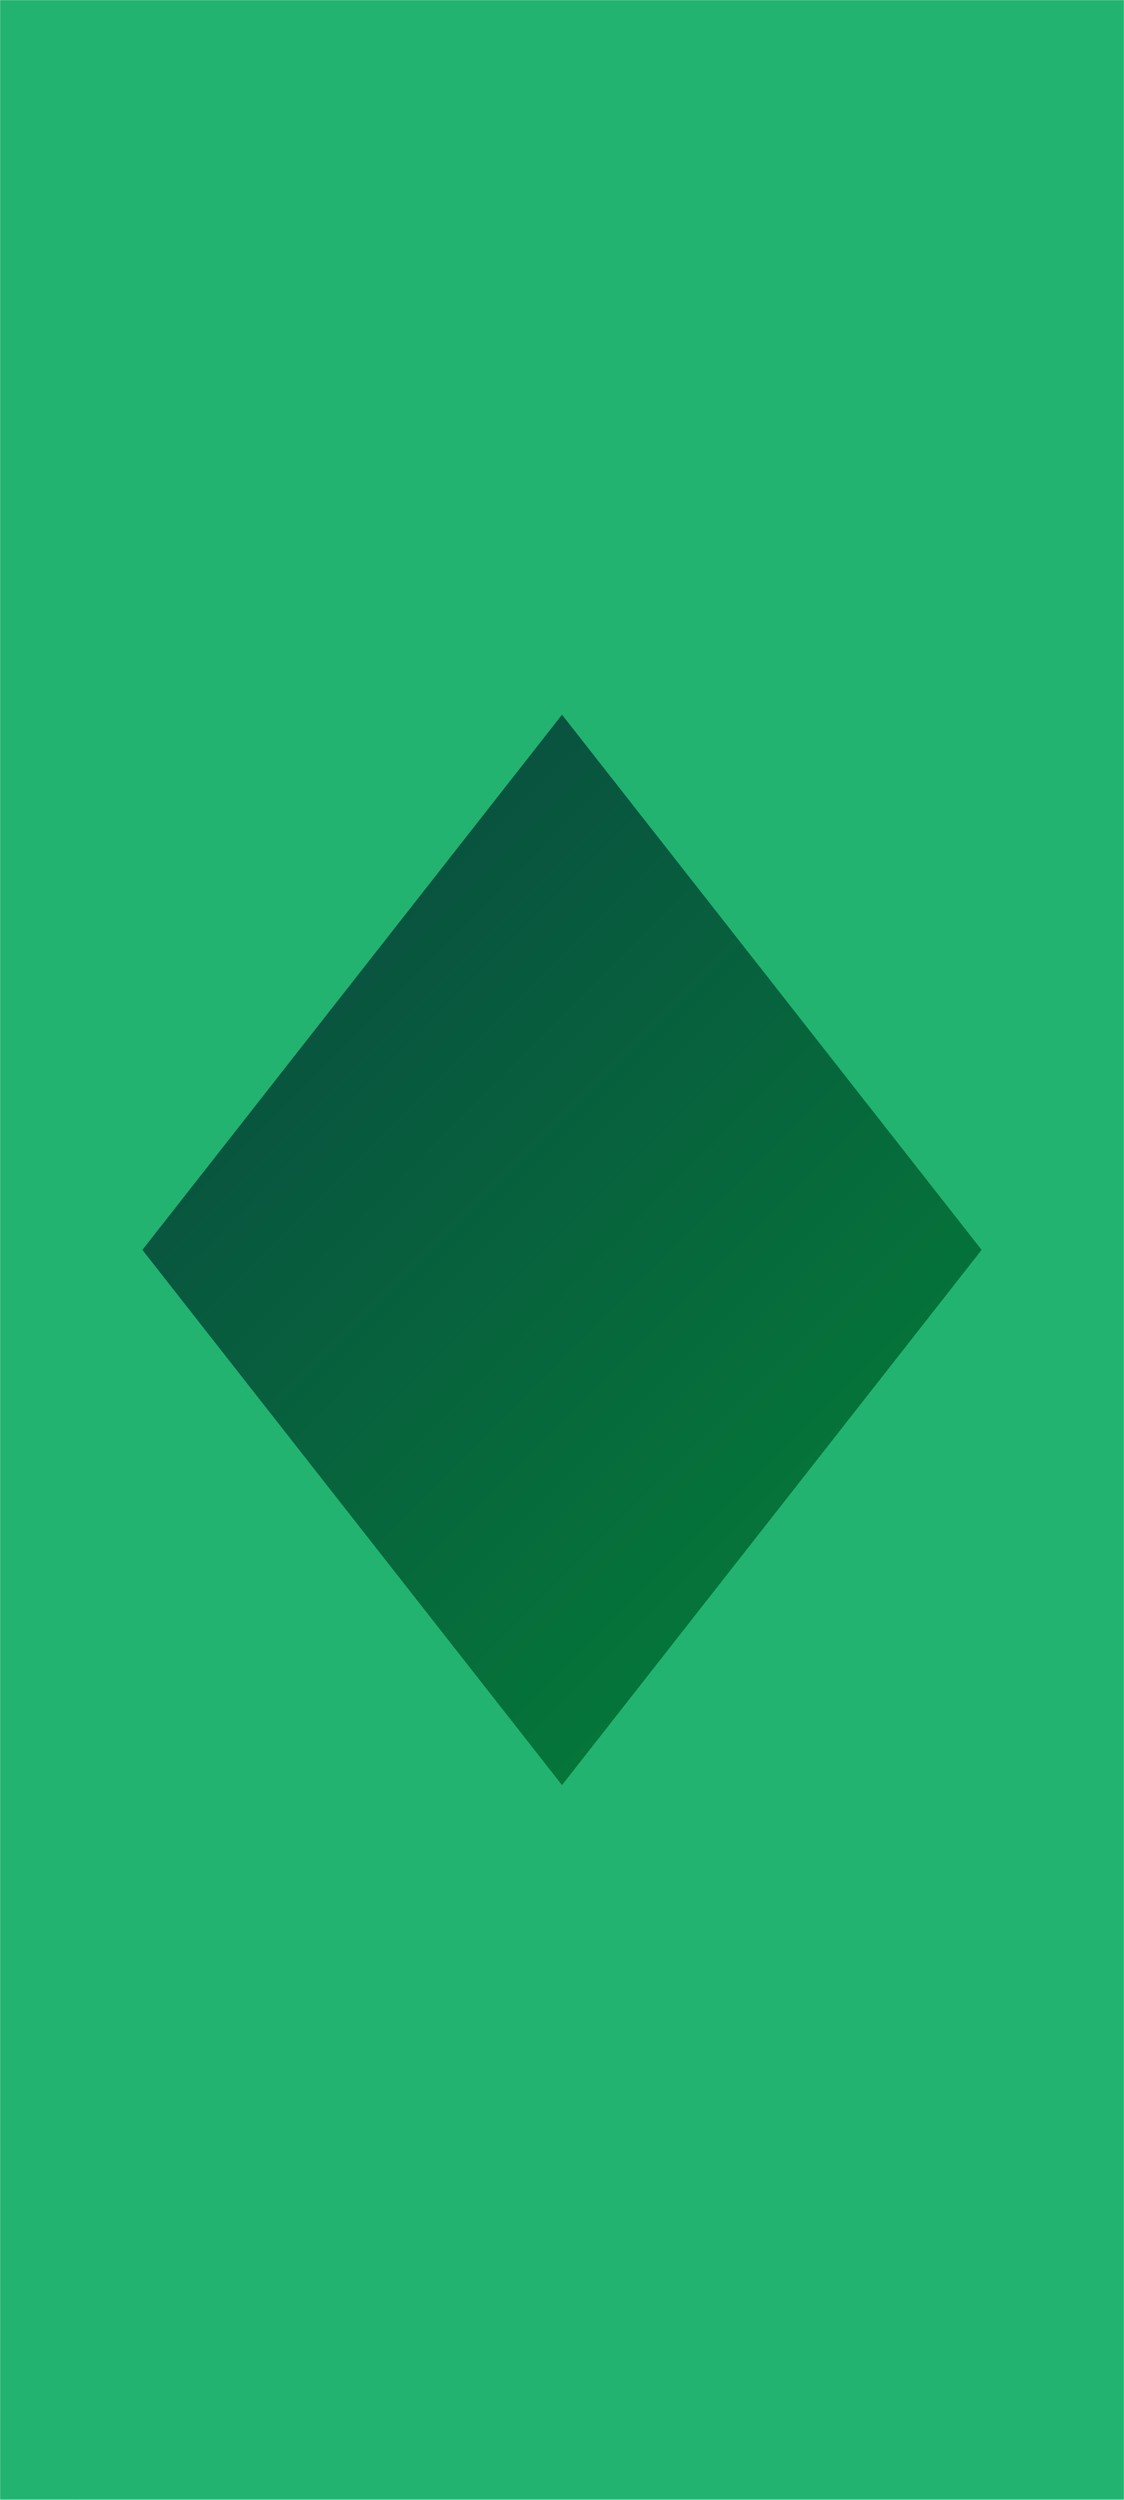 <svg xmlns="http://www.w3.org/2000/svg" version="1.1" xmlns:xlink="http://www.w3.org/1999/xlink" xmlns:svgjs="http://svgjs.dev/svgjs" width="1080" height="2400" preserveAspectRatio="none" viewBox="0 0 1080 2400"><g mask="url(&quot;#SvgjsMask1097&quot;)" fill="none"><rect width="1080" height="2400" x="0" y="0" fill="url(&quot;#SvgjsLinearGradient1098&quot;)"></rect><path d="M0 0L1078.41 0L0 1374.35z" filter="url(#SvgjsFilter1099)" fill="rgba(34, 179, 112, 1)"></path><path d="M0 2400L1078.41 2400L0 1025.65z" filter="url(#SvgjsFilter1099)" fill="rgba(34, 179, 112, 1)"></path><path d="M1080 2400L1.59 2400L1080 1025.65z" filter="url(#SvgjsFilter1099)" fill="rgba(34, 179, 112, 1)"></path><path d="M1080 0L1.59 0L1080 1374.35z" filter="url(#SvgjsFilter1099)" fill="rgba(34, 179, 112, 1)"></path></g><defs><mask id="SvgjsMask1097"><rect width="1080" height="2400" fill="#ffffff"></rect></mask><linearGradient x1="-30.56%" y1="13.75%" x2="130.56%" y2="86.25%" gradientUnits="userSpaceOnUse" id="SvgjsLinearGradient1098"><stop stop-color="#0e2a47" offset="0"></stop><stop stop-color="rgba(0, 158, 50, 1)" offset="1"></stop></linearGradient><filter height="130%" id="SvgjsFilter1099"><feGaussianBlur in="SourceAlpha" stdDeviation="5" result="TopLeftG"></feGaussianBlur><feOffset dx="-5" dy="-5" in="TopLeftG" result="TopLeftO"></feOffset><feComponentTransfer in="TopLeftO" result="TopLeftC"><feFuncA type="linear" slope="0.7"></feFuncA></feComponentTransfer><feGaussianBlur in="SourceAlpha" stdDeviation="5" result="TopRightG"></feGaussianBlur><feOffset dx="5" dy="-5" in="TopRightG" result="TopRightO"></feOffset><feComponentTransfer in="TopRightO" result="TopRightC"><feFuncA type="linear" slope="0.7"></feFuncA></feComponentTransfer><feGaussianBlur in="SourceAlpha" stdDeviation="5" result="BottomLeftG"></feGaussianBlur><feOffset dx="-5" dy="5" in="BottomLeftG" result="BottomLeftO"></feOffset><feComponentTransfer in="BottomLeftO" result="BottomLeftC"><feFuncA type="linear" slope="0.7"></feFuncA></feComponentTransfer><feGaussianBlur in="SourceAlpha" stdDeviation="5" result="BottomRightG"></feGaussianBlur><feOffset dx="5" dy="5" in="BottomRightG" result="BottomRightO"></feOffset><feComponentTransfer in="BottomRightO" result="BottomRightC"><feFuncA type="linear" slope="0.7"></feFuncA></feComponentTransfer><feMerge><feMergeNode in="TopLeftC"></feMergeNode><feMergeNode in="TopRightC"></feMergeNode><feMergeNode in="BottomLeftC"></feMergeNode><feMergeNode in="BottomRightC"></feMergeNode><feMergeNode in="SourceGraphic"></feMergeNode></feMerge></filter></defs></svg>